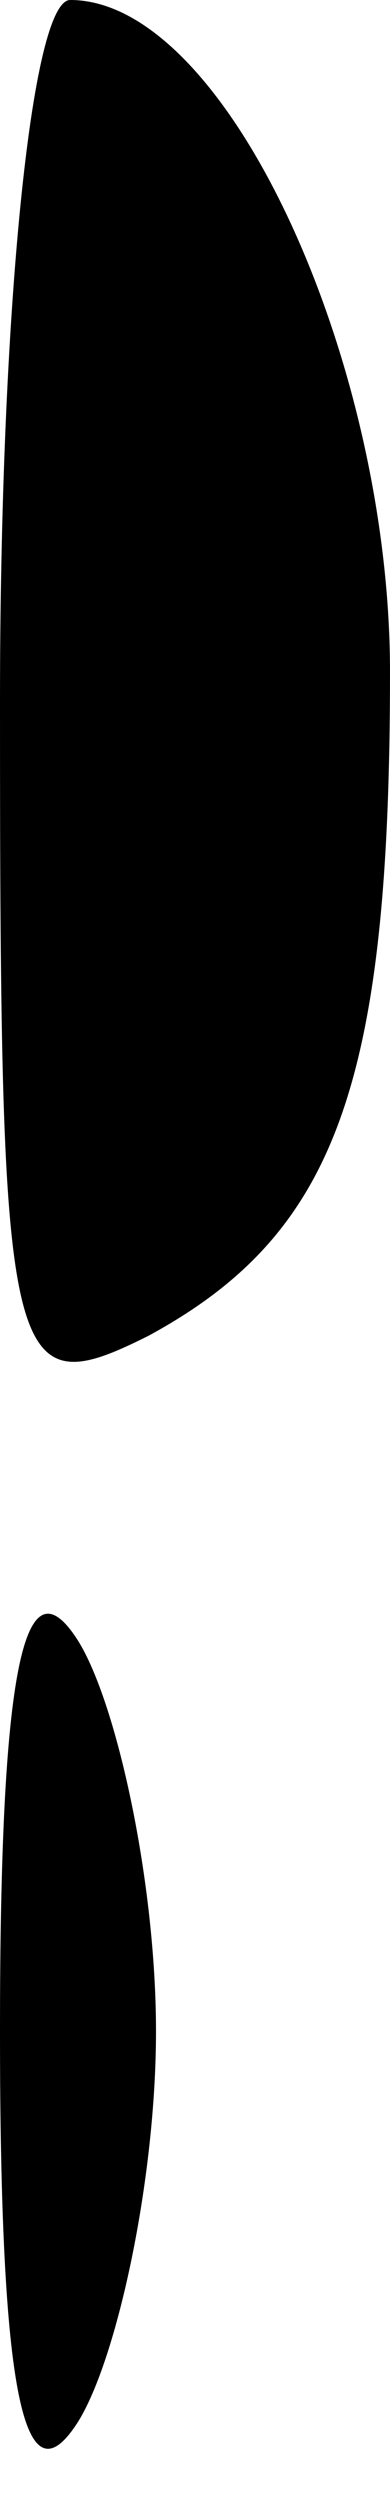 <?xml version="1.0" standalone="no"?>
<!DOCTYPE svg PUBLIC "-//W3C//DTD SVG 20010904//EN"
 "http://www.w3.org/TR/2001/REC-SVG-20010904/DTD/svg10.dtd">
<svg version="1.0" xmlns="http://www.w3.org/2000/svg"
 width="5pt" height="32pt" viewBox="0 0 5 32"
 preserveAspectRatio="xMidYMid meet">
<g transform="translate(0,32) scale(0.1,-0.1)"
fill="#000000" stroke="none">
<path fill="#000000" stroke="none" d="M0 230 c0 -86 1 -90 19 -81 24 13 31
32 31 85 0 40 -21 86 -41 86 -5 0 -9 -40 -9 -90z"/>
<path fill="#000000" stroke="none" d="M0 60 c0 -46 3 -61 10 -50 5 8 10 31
10 50 0 19 -5 42 -10 50 -7 11 -10 -4 -10 -50z"/>
</g>
</svg>
